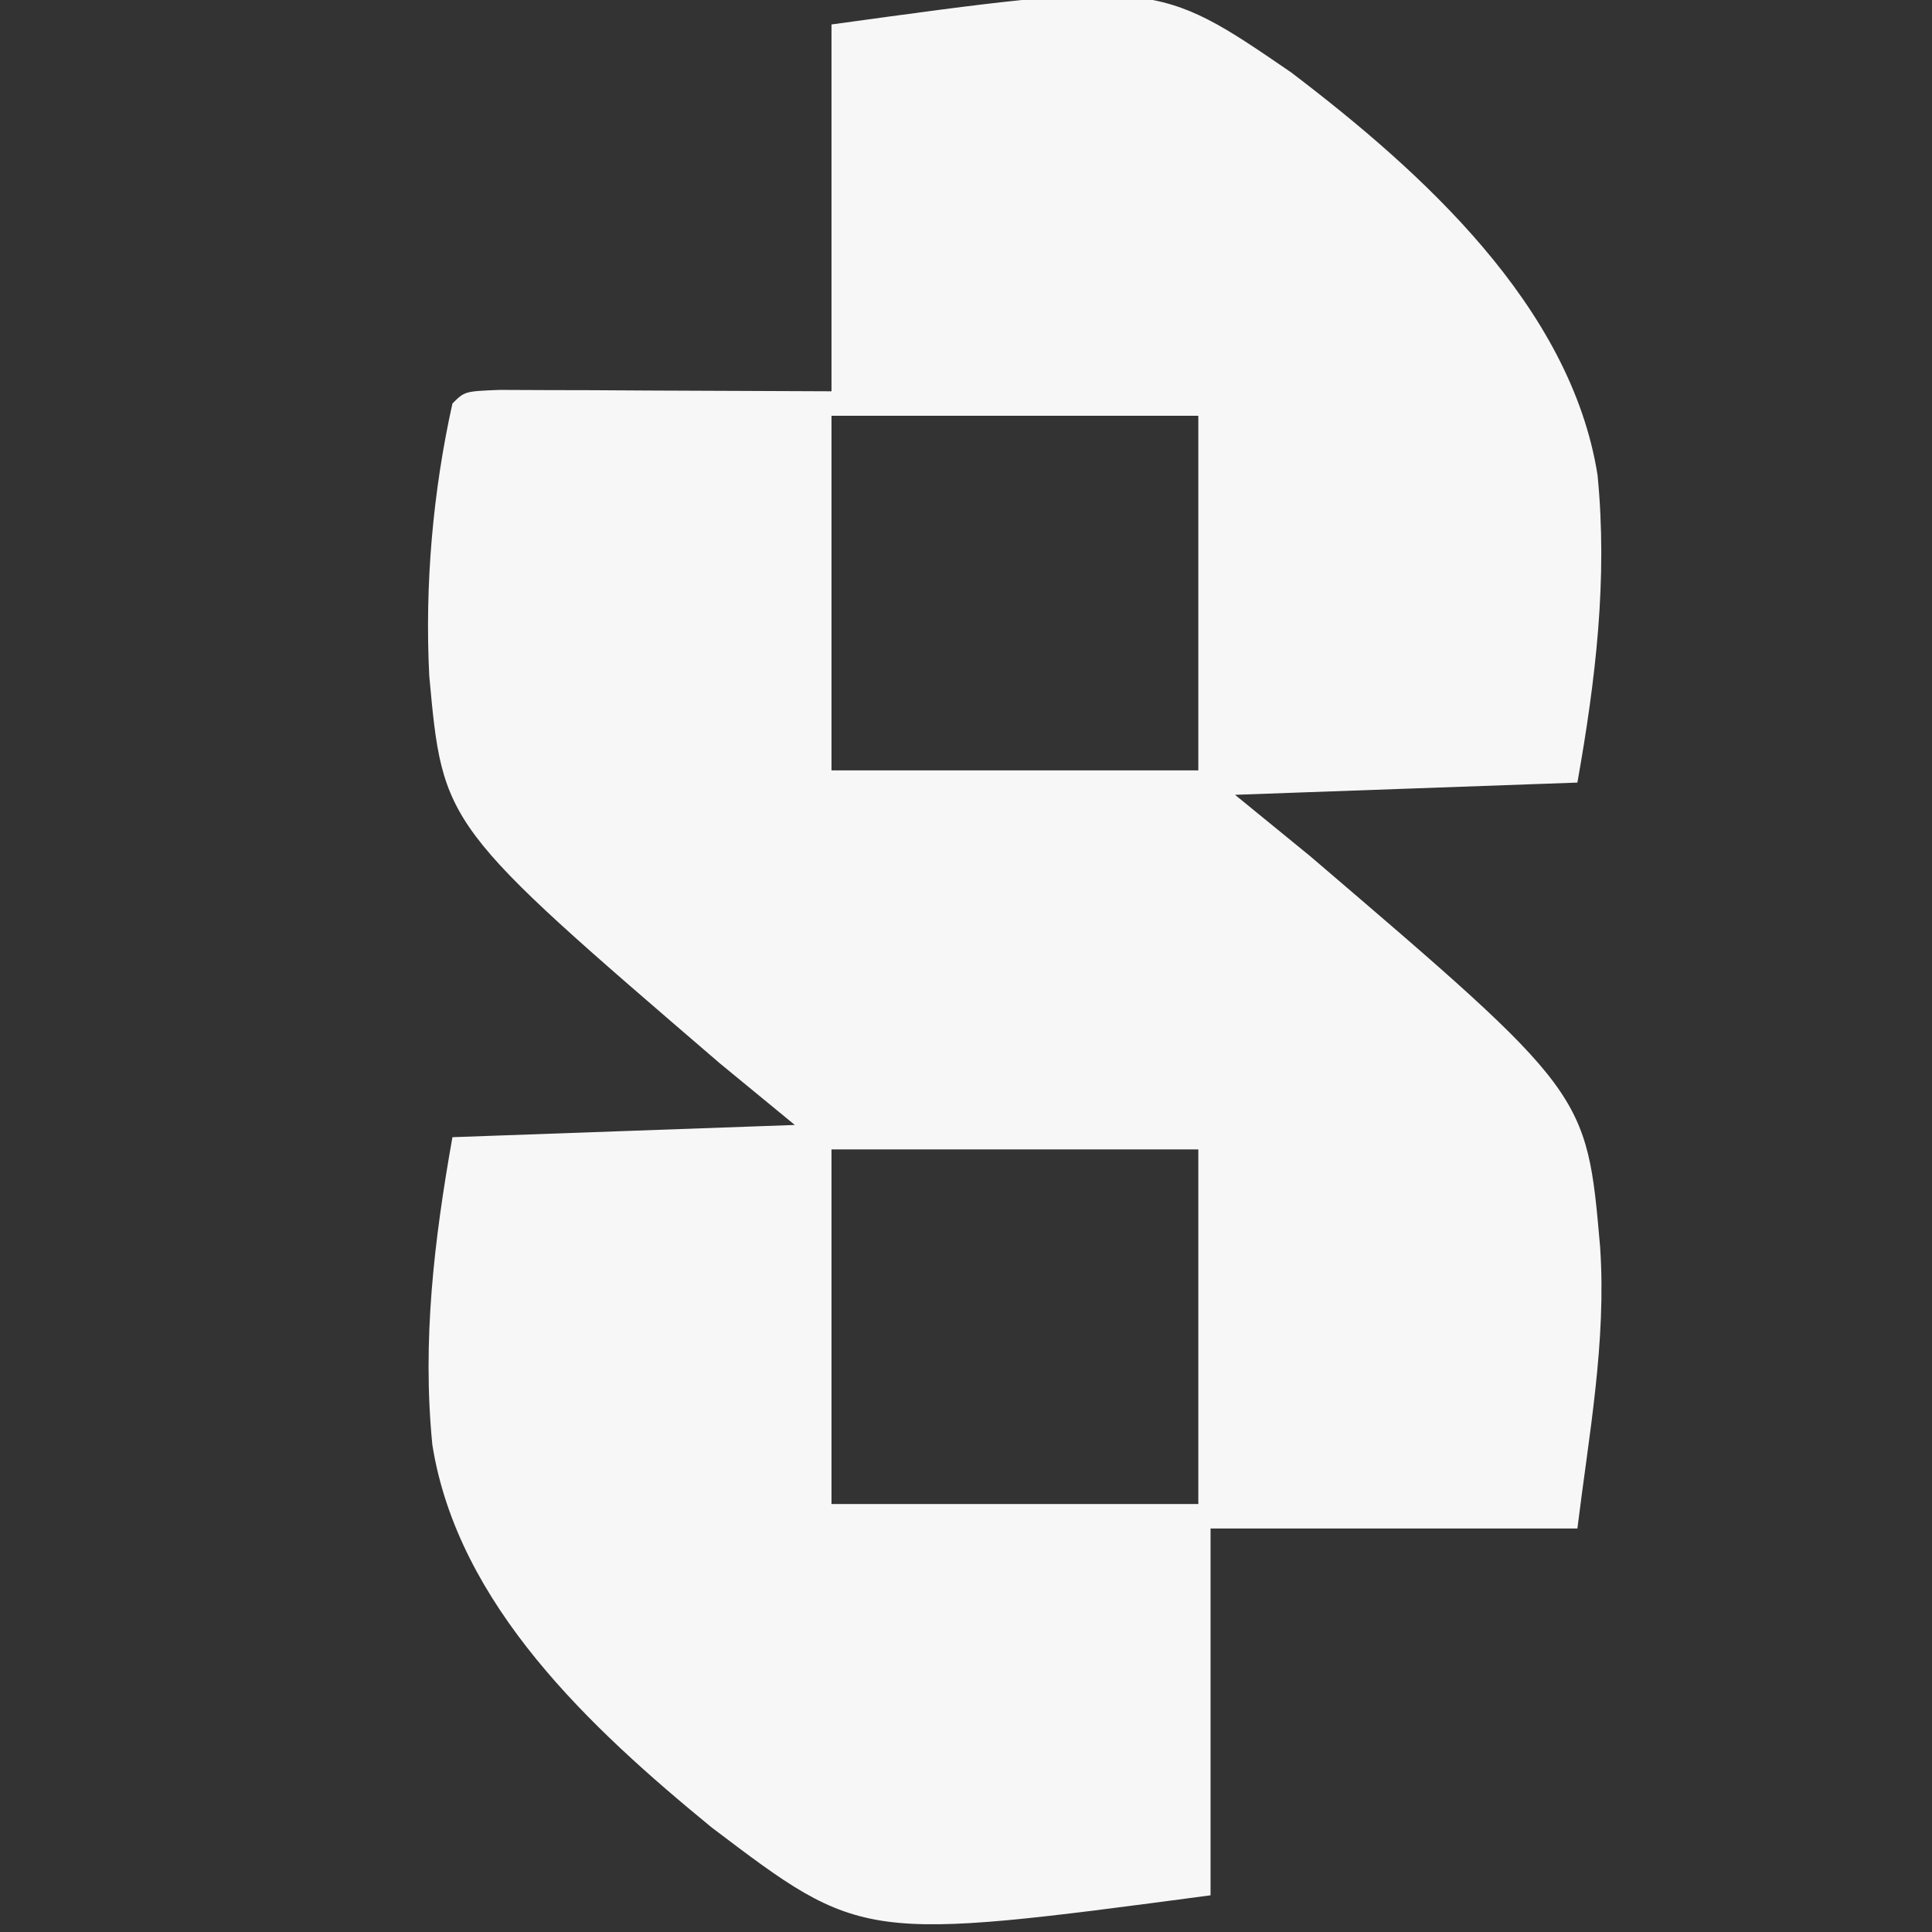 <?xml version="1.0" encoding="UTF-8"?>
<svg version="1.1" xmlns="http://www.w3.org/2000/svg" width="158" height="158">
<rect width="100%" height="100%" fill="#333333" stroke="none"/>
<path d="M0 0 C26.54 -3.652 26.54 -3.652 37.59 3.921 C48.26 12.035 60.453 23.023 62.648 36.847 C63.487 45.373 62.492 53.588 61 62 C51.76 62.33 42.52 62.66 33 63 C35.021 64.65 37.042 66.3 39.125 68 C61.76 87.353 61.76 87.353 62.859 99.984 C63.383 107.732 61.946 115.3 61 123 C51.1 123 41.2 123 31 123 C31 132.9 31 142.8 31 153 C2.512 156.782 2.512 156.782 -9.805 147.445 C-19.663 139.365 -30.562 129.268 -32.643 116.153 C-33.485 107.626 -32.493 99.414 -31 91 C-21.76 90.67 -12.52 90.34 -3 90 C-5.021 88.338 -7.043 86.677 -9.125 84.965 C-31.775 65.499 -31.775 65.499 -32.895 53.273 C-33.269 45.861 -32.605 38.237 -31 31 C-30 30 -30 30 -27.133 29.886 C-25.881 29.892 -24.629 29.897 -23.34 29.902 C-22.124 29.905 -20.909 29.907 -19.656 29.91 C-18.099 29.919 -16.542 29.928 -14.938 29.938 C-10.008 29.958 -5.079 29.979 0 30 C0 20.1 0 10.2 0 0 Z M0 32 C0 41.57 0 51.14 0 61 C9.9 61 19.8 61 30 61 C30 51.43 30 41.86 30 32 C20.1 32 10.2 32 0 32 Z M0 92 C0 101.57 0 111.14 0 121 C9.9 121 19.8 121 30 121 C30 111.43 30 101.86 30 92 C20.1 92 10.2 92 0 92 Z " fill="#F7F7F7" transform="translate(68,2)"/>
</svg>
